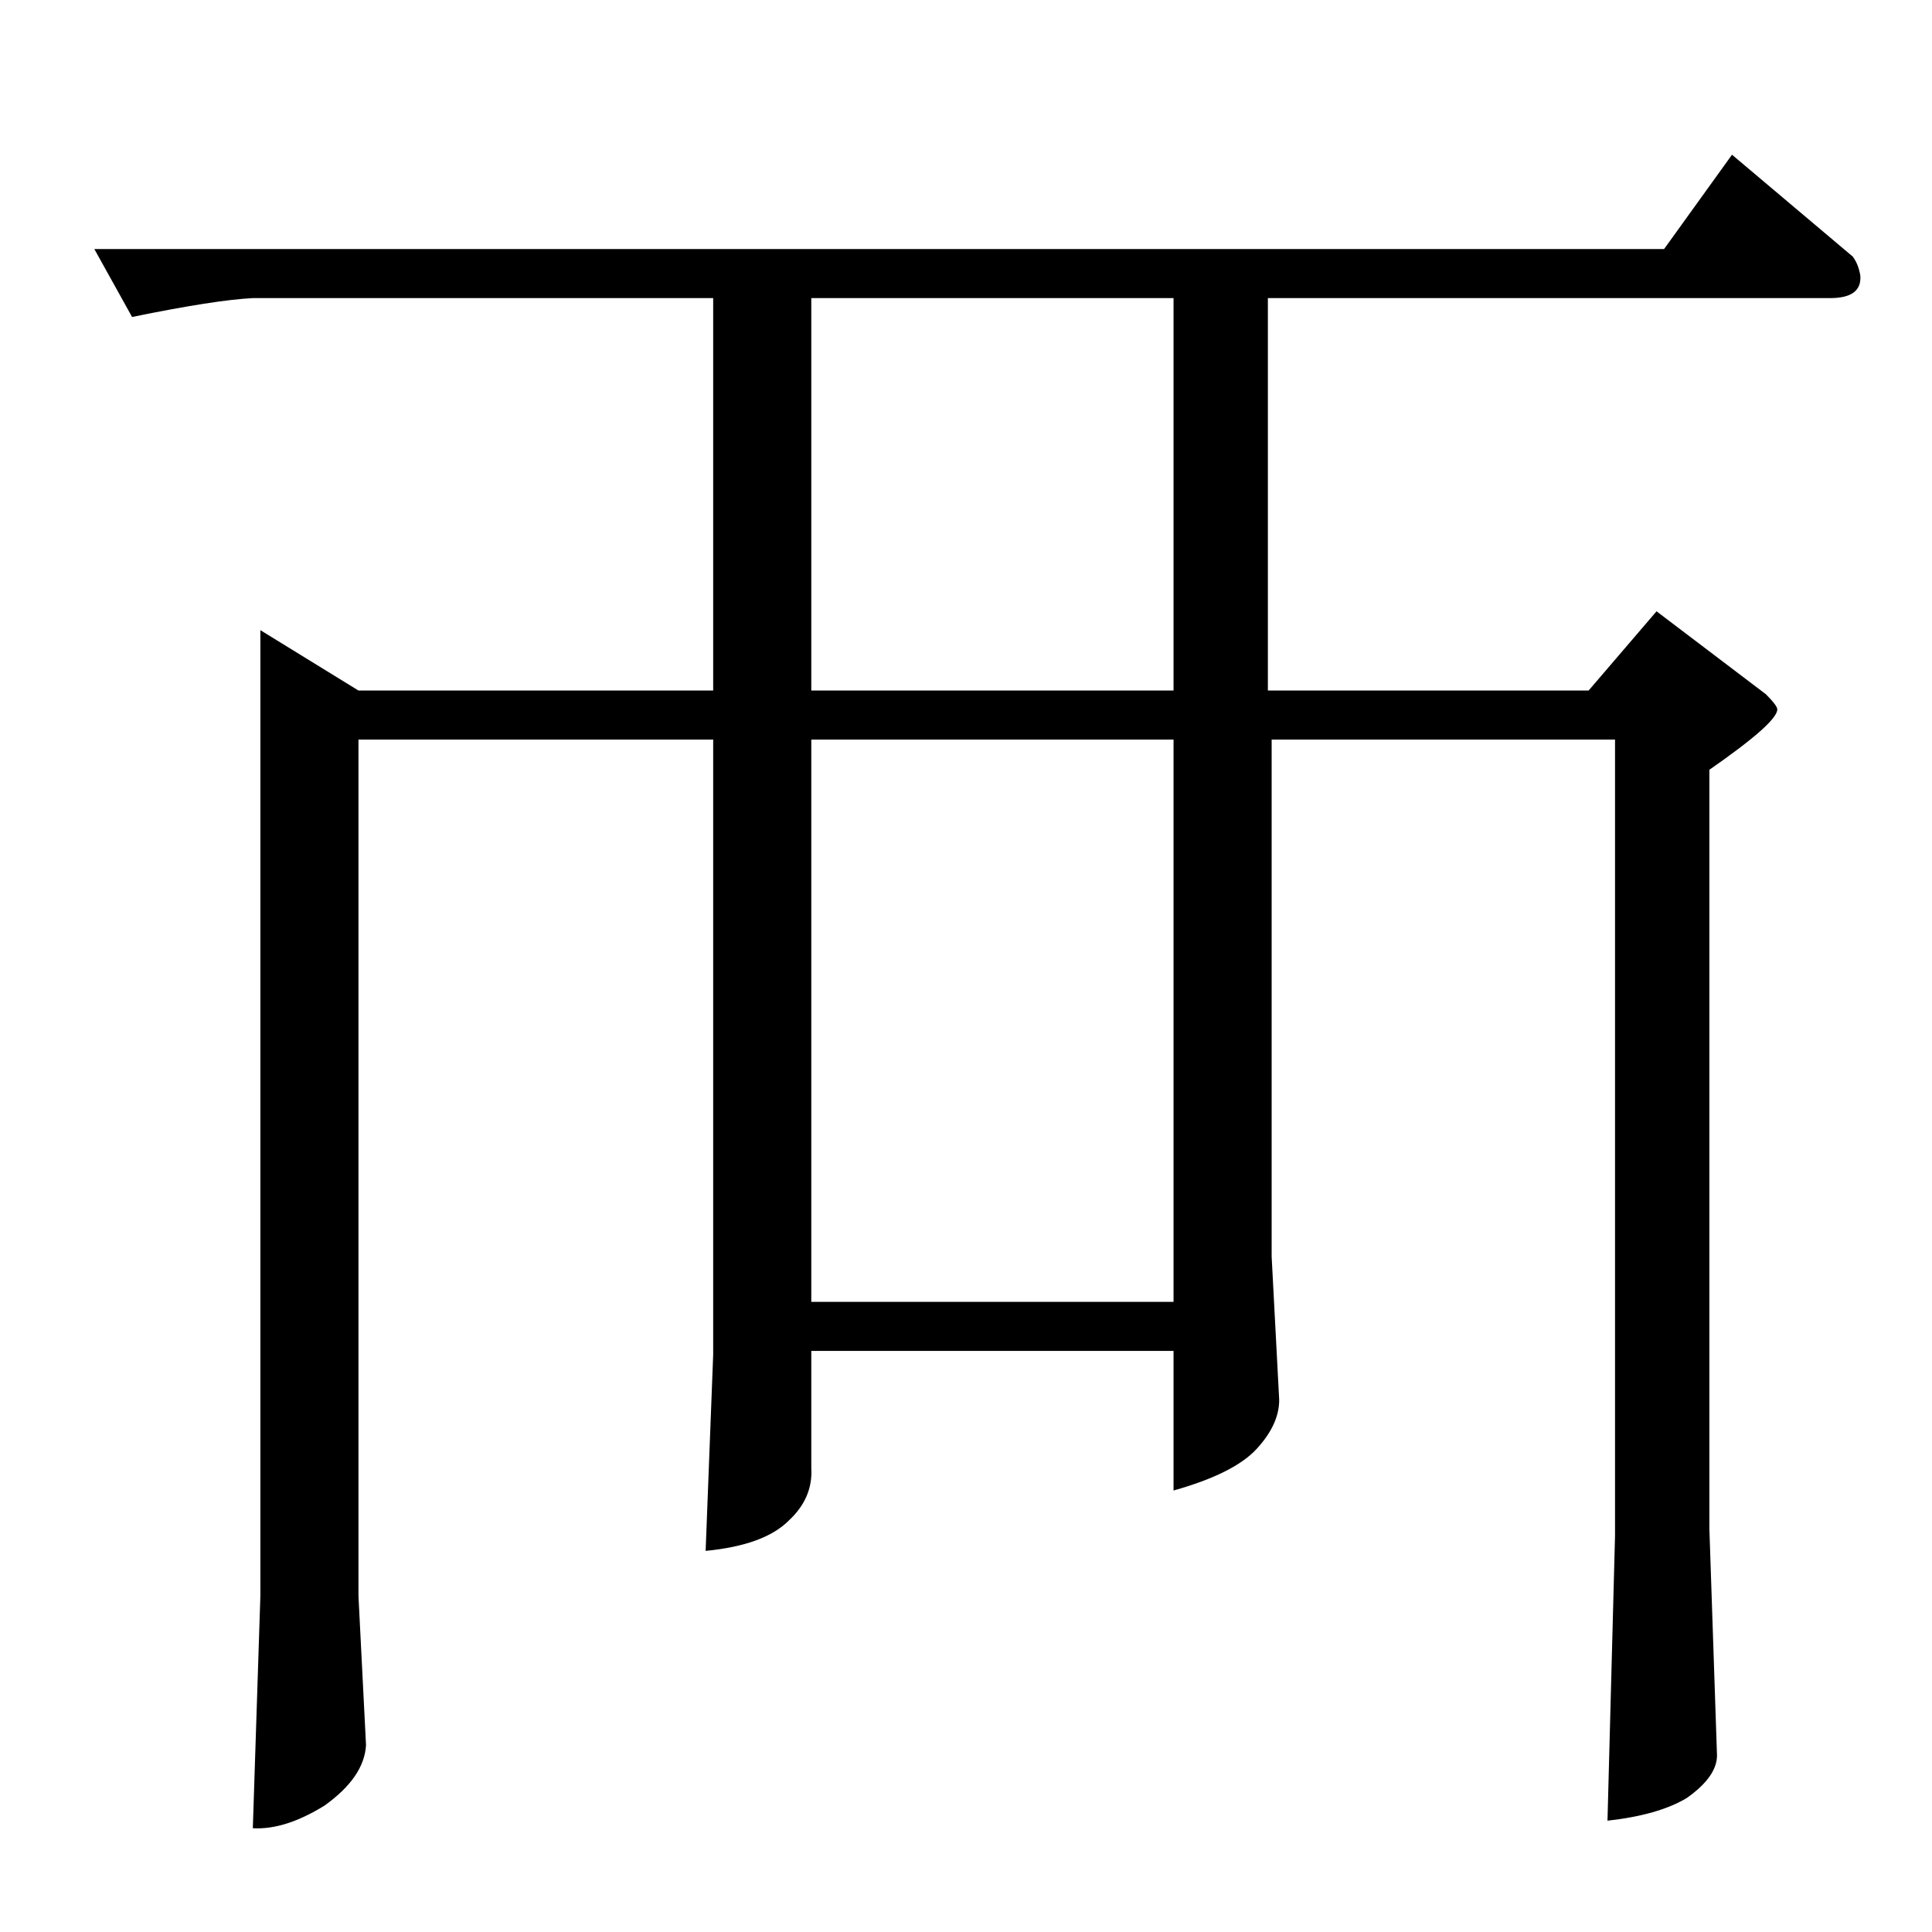 <?xml version="1.0" standalone="no"?>
<!DOCTYPE svg PUBLIC "-//W3C//DTD SVG 1.1//EN" "http://www.w3.org/Graphics/SVG/1.1/DTD/svg11.dtd" >
<svg xmlns="http://www.w3.org/2000/svg" xmlns:xlink="http://www.w3.org/1999/xlink" version="1.1" viewBox="0 -205 1024 1024">
  <g transform="matrix(1 0 0 -1 0 819)">
   <path fill="currentColor"
d="M50 892h832l36 50l64 -54q3 -4 4 -10q1 -12 -16 -12h-298v-208h170l36 42l58 -44q6 -6 6 -8q0 -7 -36 -32v-402l4 -119q1 -12 -16 -24q-15 -9 -42 -12l4 151v422h-182v-274l4 -76q0 -13 -12 -26t-44 -22v74h-192v-62q1 -16 -12 -28q-13 -13 -44 -16l4 104v326h-188v-454
l4 -79q-1 -17 -22 -32q-21 -13 -38 -12l4 123v512l52 -32h188v208h-244q-20 -1 -64 -10l-20 36v0v0zM430 334h192v298h-192v-298v0v0zM622 658v208h-192v-208h192v0v0z" />
  </g>

</svg>
